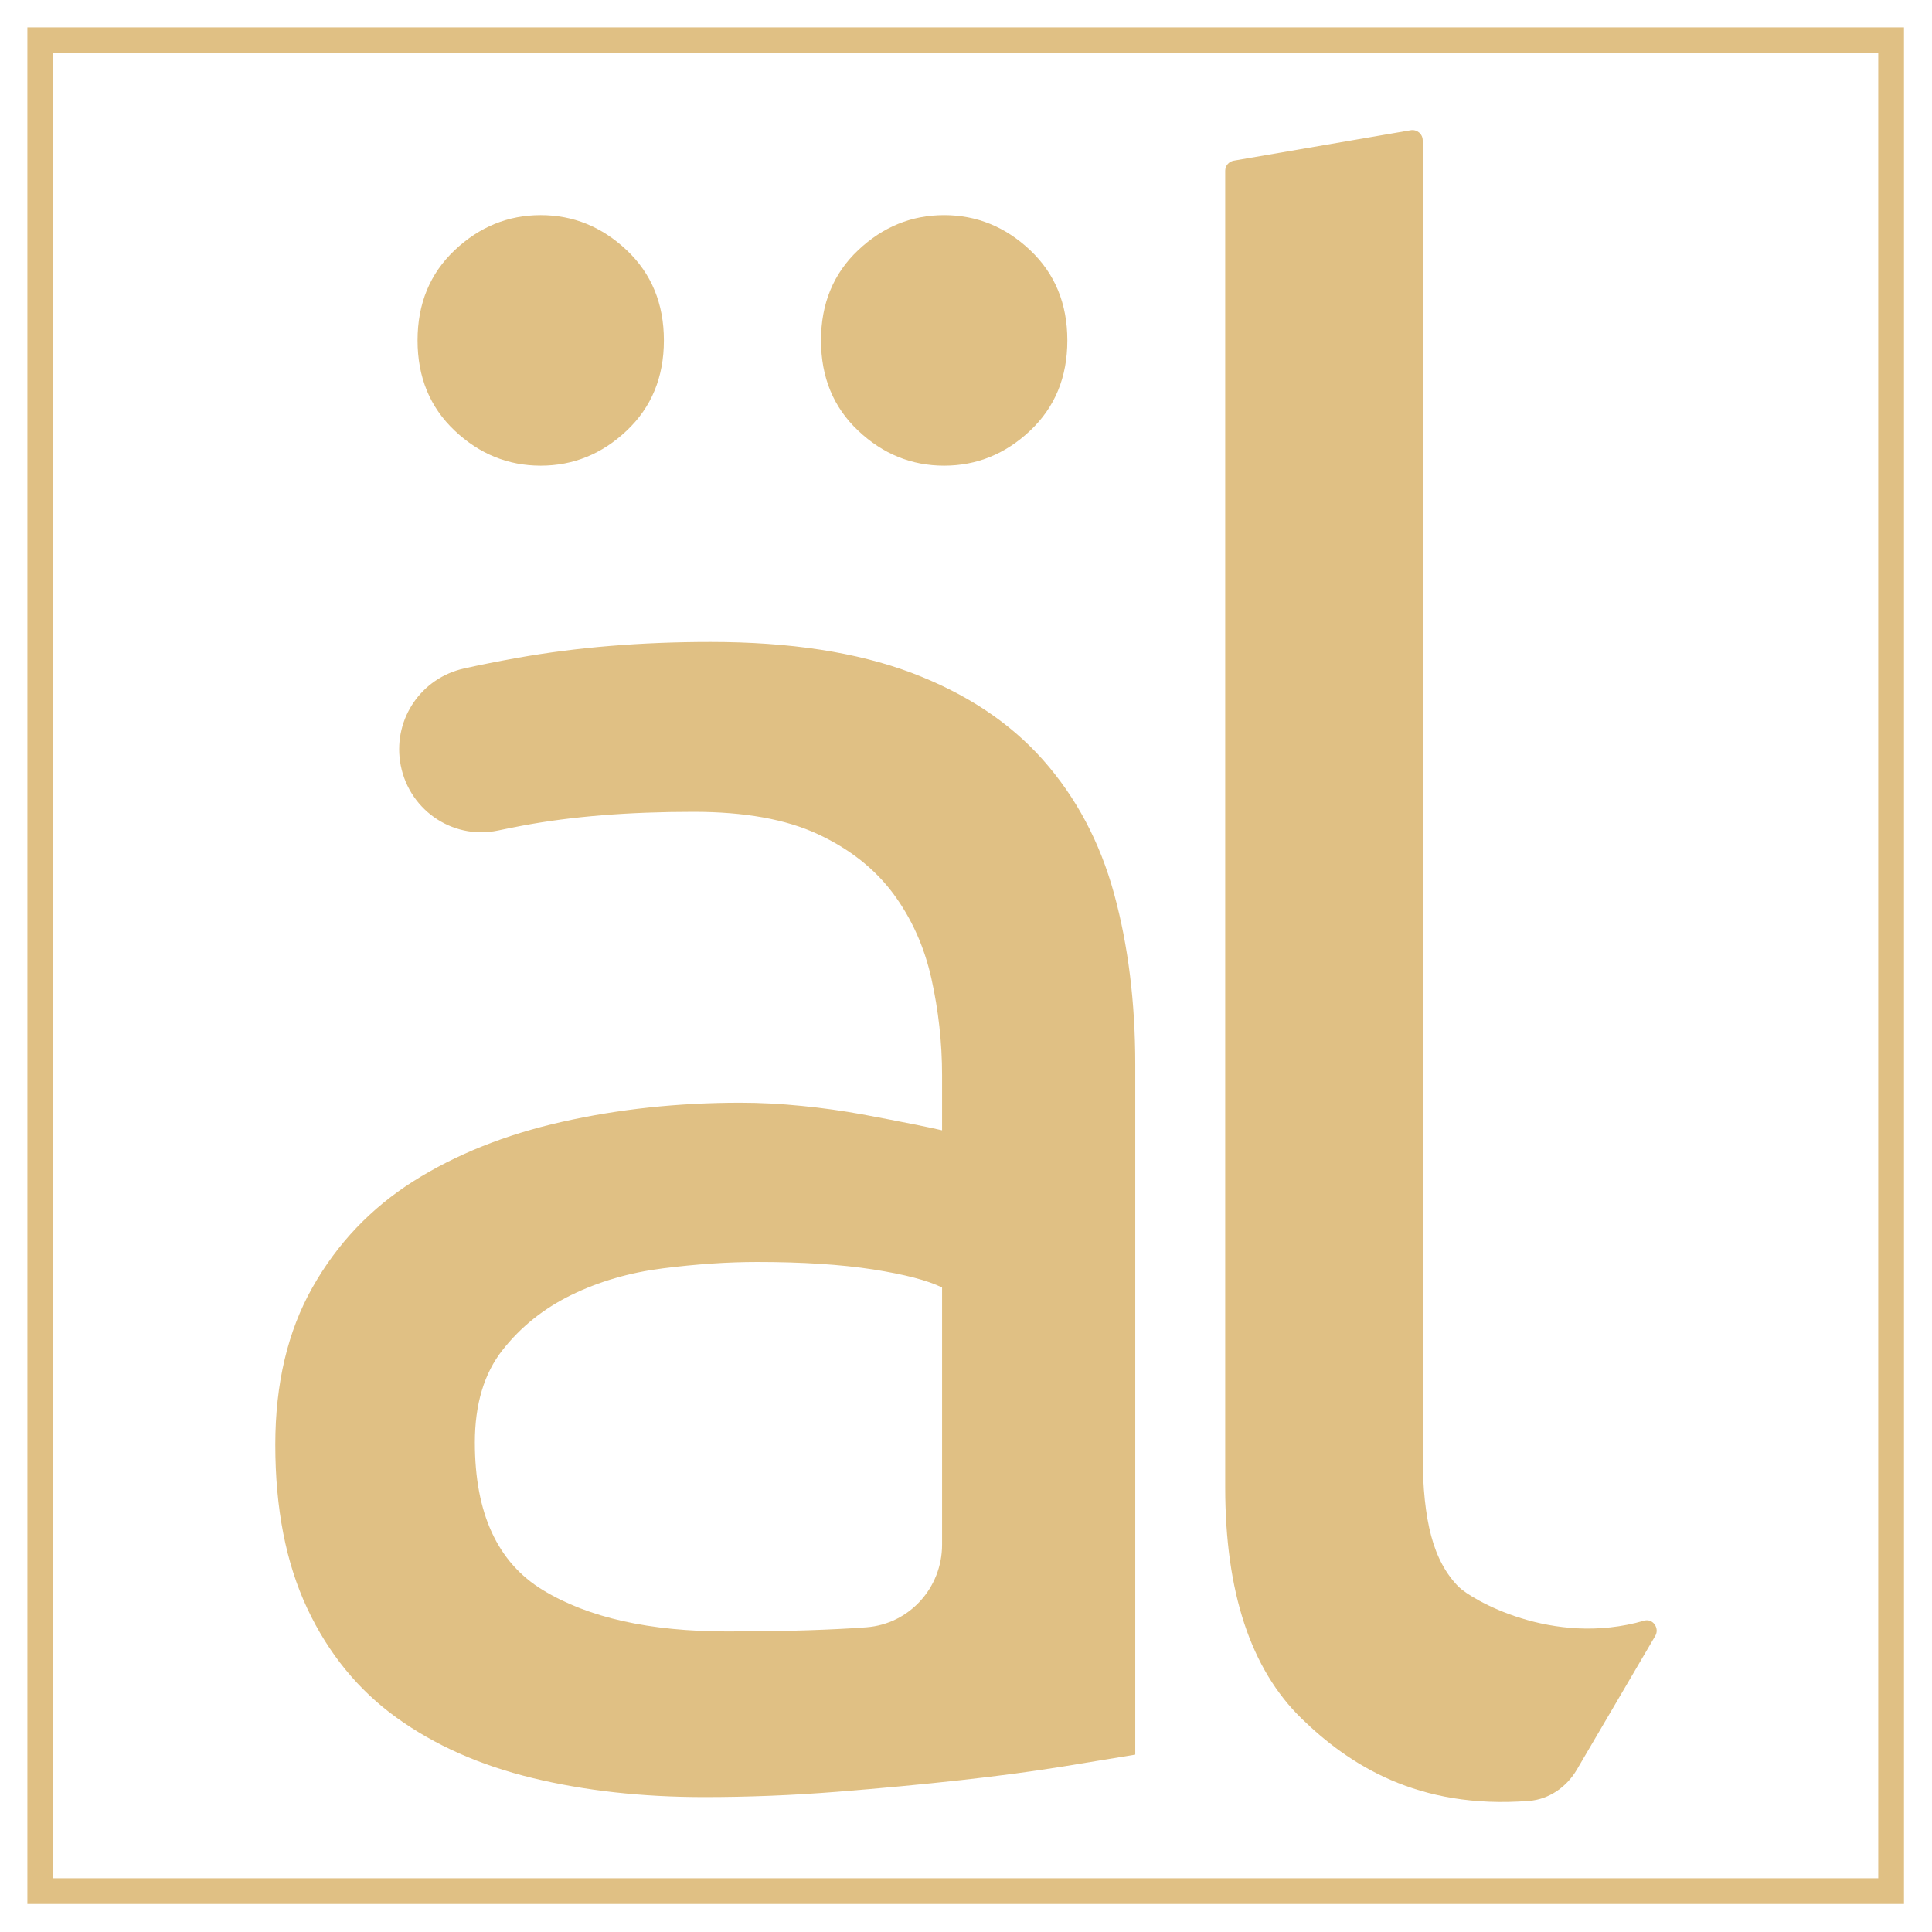 <?xml version="1.0" encoding="UTF-8" standalone="no"?>
<!DOCTYPE svg PUBLIC "-//W3C//DTD SVG 1.1//EN" "http://www.w3.org/Graphics/SVG/1.1/DTD/svg11.dtd">
<svg width="100%" height="100%" viewBox="0 0 600 600" version="1.1" xmlns="http://www.w3.org/2000/svg" xmlns:xlink="http://www.w3.org/1999/xlink" xml:space="preserve" xmlns:serif="http://www.serif.com/" style="fill-rule:evenodd;clip-rule:evenodd;stroke-linejoin:round;stroke-miterlimit:2;">
    <g transform="matrix(1,0,0,1,-7.29194e-05,0)">
        <g transform="matrix(7.861,0,0,7.861,489.696,52.508)">
            <path d="M0,63.234C-0.401,63.917 -1.095,64.406 -1.884,64.467C-6.304,64.812 -9.025,63.01 -10.871,61.216C-12.883,59.259 -13.891,56.212 -13.891,52.071L-13.891,0.068C-13.891,-0.13 -13.748,-0.298 -13.554,-0.332L-6.563,-1.535C-6.315,-1.578 -6.088,-1.387 -6.088,-1.135L-6.088,50.813C-6.088,52.101 -5.977,53.162 -5.753,54C-5.53,54.839 -5.166,55.51 -4.663,56.015C-4.201,56.477 -0.99,58.405 2.661,57.347C3.002,57.248 3.278,57.643 3.099,57.948L0,63.234Z" style="fill:rgb(224,192,132);fill-rule:nonzero;"/>
        </g>
        <g transform="matrix(7.861,0,0,7.861,293.215,480.286)">
            <path d="M0,-42.7C-1.288,-42.7 -2.419,-43.159 -3.397,-44.083C-4.375,-45.006 -4.865,-46.194 -4.865,-47.649C-4.865,-49.102 -4.375,-50.29 -3.397,-51.214C-2.419,-52.137 -1.288,-52.599 0,-52.599C1.285,-52.599 2.419,-52.137 3.397,-51.214C4.375,-50.29 4.867,-49.102 4.867,-47.649C4.867,-46.194 4.375,-45.006 3.397,-44.083C2.419,-43.159 1.285,-42.7 0,-42.7M-8.556,3.355C-6.712,3.355 -5.074,3.315 -3.649,3.23C-3.453,3.219 -3.261,3.206 -3.073,3.191C-1.373,3.062 -0.082,1.631 -0.082,-0.074L-0.082,-10.233C-0.644,-10.512 -1.552,-10.749 -2.81,-10.947C-4.068,-11.141 -5.593,-11.241 -7.383,-11.241C-8.556,-11.241 -9.802,-11.156 -11.114,-10.989C-12.43,-10.822 -13.63,-10.472 -14.721,-9.941C-15.812,-9.409 -16.723,-8.683 -17.449,-7.759C-18.175,-6.836 -18.54,-5.62 -18.54,-4.11C-18.54,-1.312 -17.646,0.629 -15.854,1.72C-14.065,2.811 -11.634,3.355 -8.556,3.355M-15.939,-42.7C-17.224,-42.7 -18.358,-43.159 -19.336,-44.083C-20.314,-45.006 -20.804,-46.194 -20.804,-47.649C-20.804,-49.102 -20.314,-50.29 -19.336,-51.214C-18.358,-52.137 -17.224,-52.599 -15.939,-52.599C-14.654,-52.599 -13.52,-52.137 -12.542,-51.214C-11.564,-50.29 -11.072,-49.102 -11.072,-47.649C-11.072,-46.194 -11.564,-45.006 -12.542,-44.083C-13.52,-43.159 -14.654,-42.7 -15.939,-42.7M-9.227,-35.736C-6.095,-35.736 -3.454,-35.329 -1.3,-34.521C0.854,-33.707 2.586,-32.561 3.901,-31.081C5.214,-29.599 6.152,-27.837 6.712,-25.795C7.271,-23.753 7.55,-21.502 7.55,-19.043L7.55,8.222C6.879,8.334 5.943,8.487 4.74,8.684C3.537,8.879 2.181,9.061 0.671,9.228C-0.839,9.395 -2.473,9.55 -4.236,9.69C-5.998,9.83 -7.747,9.899 -9.48,9.899C-11.941,9.899 -14.207,9.647 -16.274,9.143C-18.343,8.641 -20.132,7.845 -21.642,6.755C-23.152,5.664 -24.328,4.224 -25.167,2.434C-26.005,0.644 -26.424,-1.51 -26.424,-4.025C-26.424,-6.429 -25.935,-8.501 -24.957,-10.233C-23.978,-11.968 -22.651,-13.365 -20.971,-14.429C-19.294,-15.489 -17.337,-16.273 -15.1,-16.777C-12.864,-17.281 -10.515,-17.533 -8.052,-17.533C-7.271,-17.533 -6.459,-17.491 -5.621,-17.406C-4.782,-17.324 -3.984,-17.209 -3.23,-17.072C-2.473,-16.929 -1.817,-16.805 -1.258,-16.692C-0.699,-16.58 -0.307,-16.498 -0.082,-16.443L-0.082,-18.622C-0.082,-19.91 -0.225,-21.183 -0.504,-22.44C-0.784,-23.698 -1.288,-24.817 -2.012,-25.795C-2.741,-26.773 -3.731,-27.557 -4.992,-28.144C-6.25,-28.73 -7.885,-29.025 -9.899,-29.025C-12.472,-29.025 -14.721,-28.843 -16.65,-28.481C-16.991,-28.416 -17.316,-28.352 -17.626,-28.286C-19.468,-27.899 -21.231,-29.165 -21.497,-31.027C-21.739,-32.722 -20.65,-34.308 -18.98,-34.685C-18.348,-34.827 -17.641,-34.968 -16.86,-35.107C-14.511,-35.527 -11.968,-35.736 -9.227,-35.736" style="fill:rgb(224,192,132);fill-rule:nonzero;"/>
        </g>
    </g>
    <g transform="matrix(0.958,0,0,0.958,12.5,12.5)">
        <path d="M604.17,604.17L-4.17,604.17L-4.17,-4.17L604.17,-4.17L604.17,604.17ZM4.17,4.17L4.17,595.83L595.83,595.83L595.83,4.17L4.17,4.17Z" style="fill:rgb(224,192,132);"/>
    </g>
</svg>
